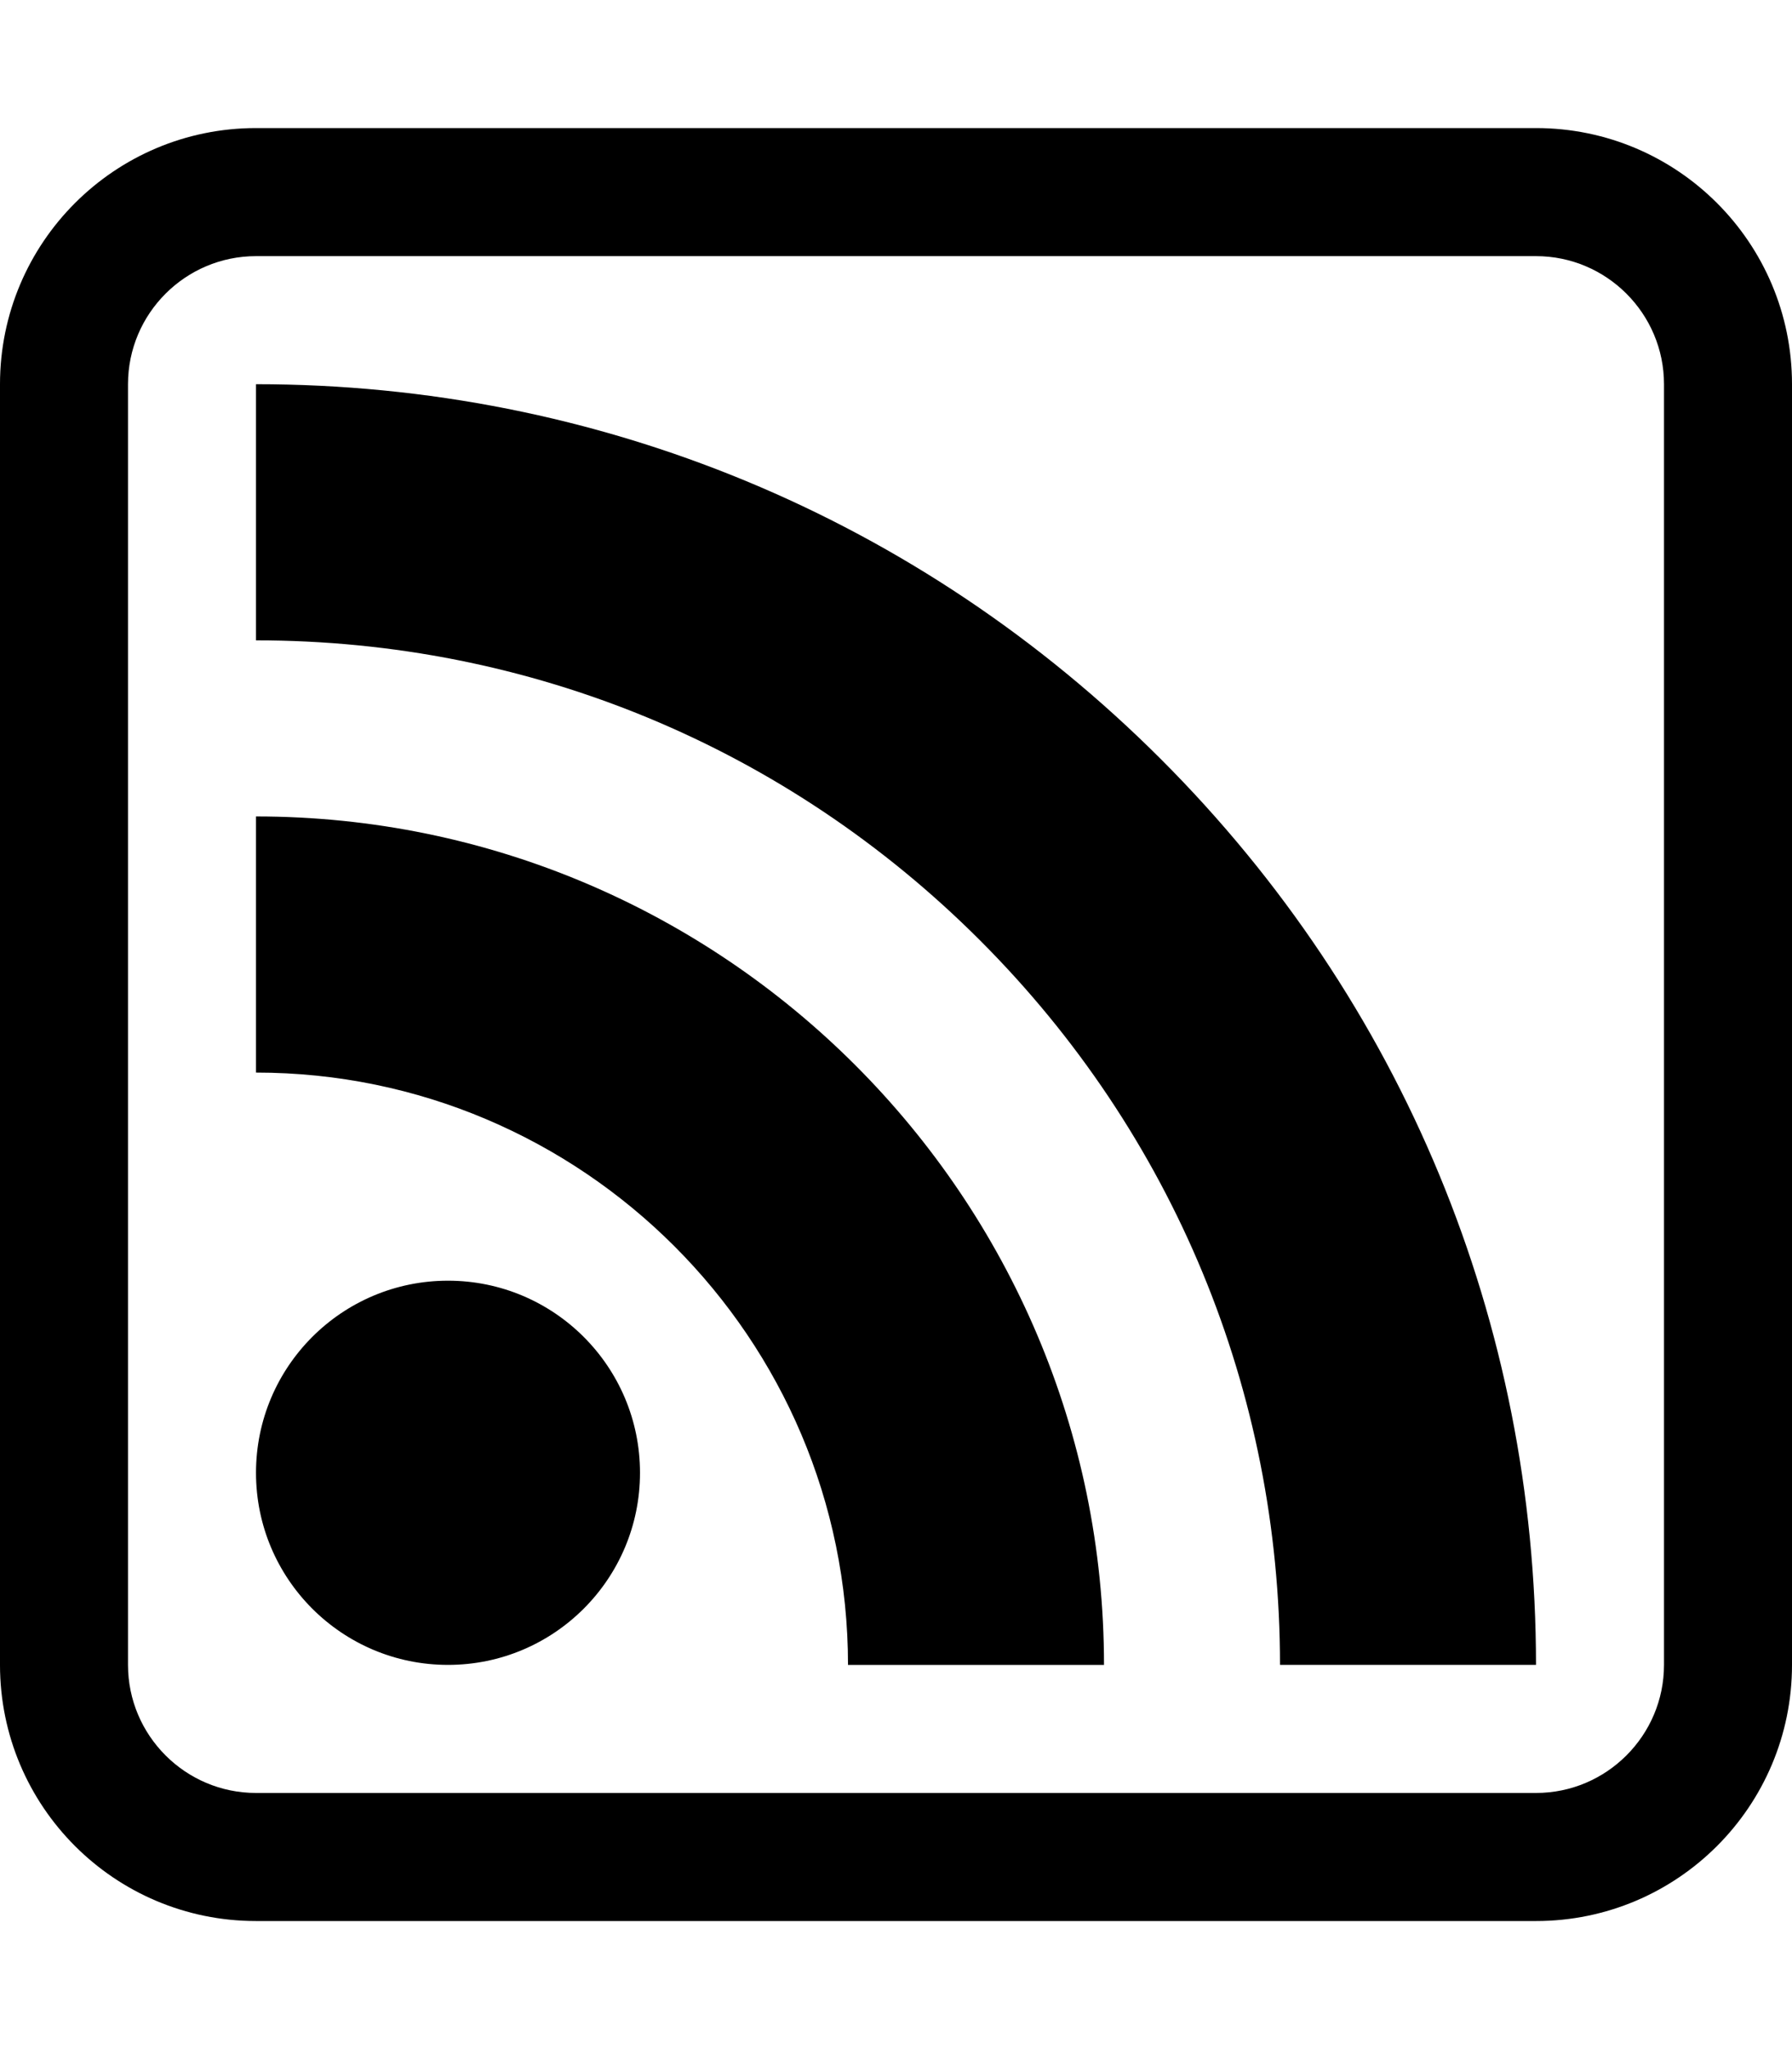 <?xml version="1.0" encoding="utf-8"?>
<!-- Generator: Adobe Illustrator 23.0.0, SVG Export Plug-In . SVG Version: 6.00 Build 0)  -->
<svg version="1.2" baseProfile="tiny" id="レイヤー_1"
	 xmlns="http://www.w3.org/2000/svg" xmlns:xlink="http://www.w3.org/1999/xlink" x="0px" y="0px" viewBox="0 0 448 512"
	 xml:space="preserve">
<path d="M384,64H64c-17.64,0-32,14.36-32,32v320c0,17.64,14.36,32,32,32h320c17.64,0,32-14.36,32-32V96C416,78.36,401.64,64,384,64
	 M384,32c35.35,0,64,28.65,64,64v320c0,35.35-28.65,64-64,64H64c-35.35,0-64-28.65-64-64V96c0-35.35,28.65-64,64-64H384L384,32z"/>
<path d="M160,368c0,26.51-21.49,48-48,48s-48-21.49-48-48s21.49-48,48-48S160,341.49,160,368z M290.27,189.73
	C229.83,129.29,149.48,96,64,96v64c68.38,0,132.67,26.63,181.02,74.98C293.37,283.33,320,347.62,320,416h64
	C384,330.52,350.71,250.17,290.27,189.73z M64,204v64c81.61,0,148,66.39,148,148h64C276,299.1,180.9,204,64,204z"/>
</svg>
